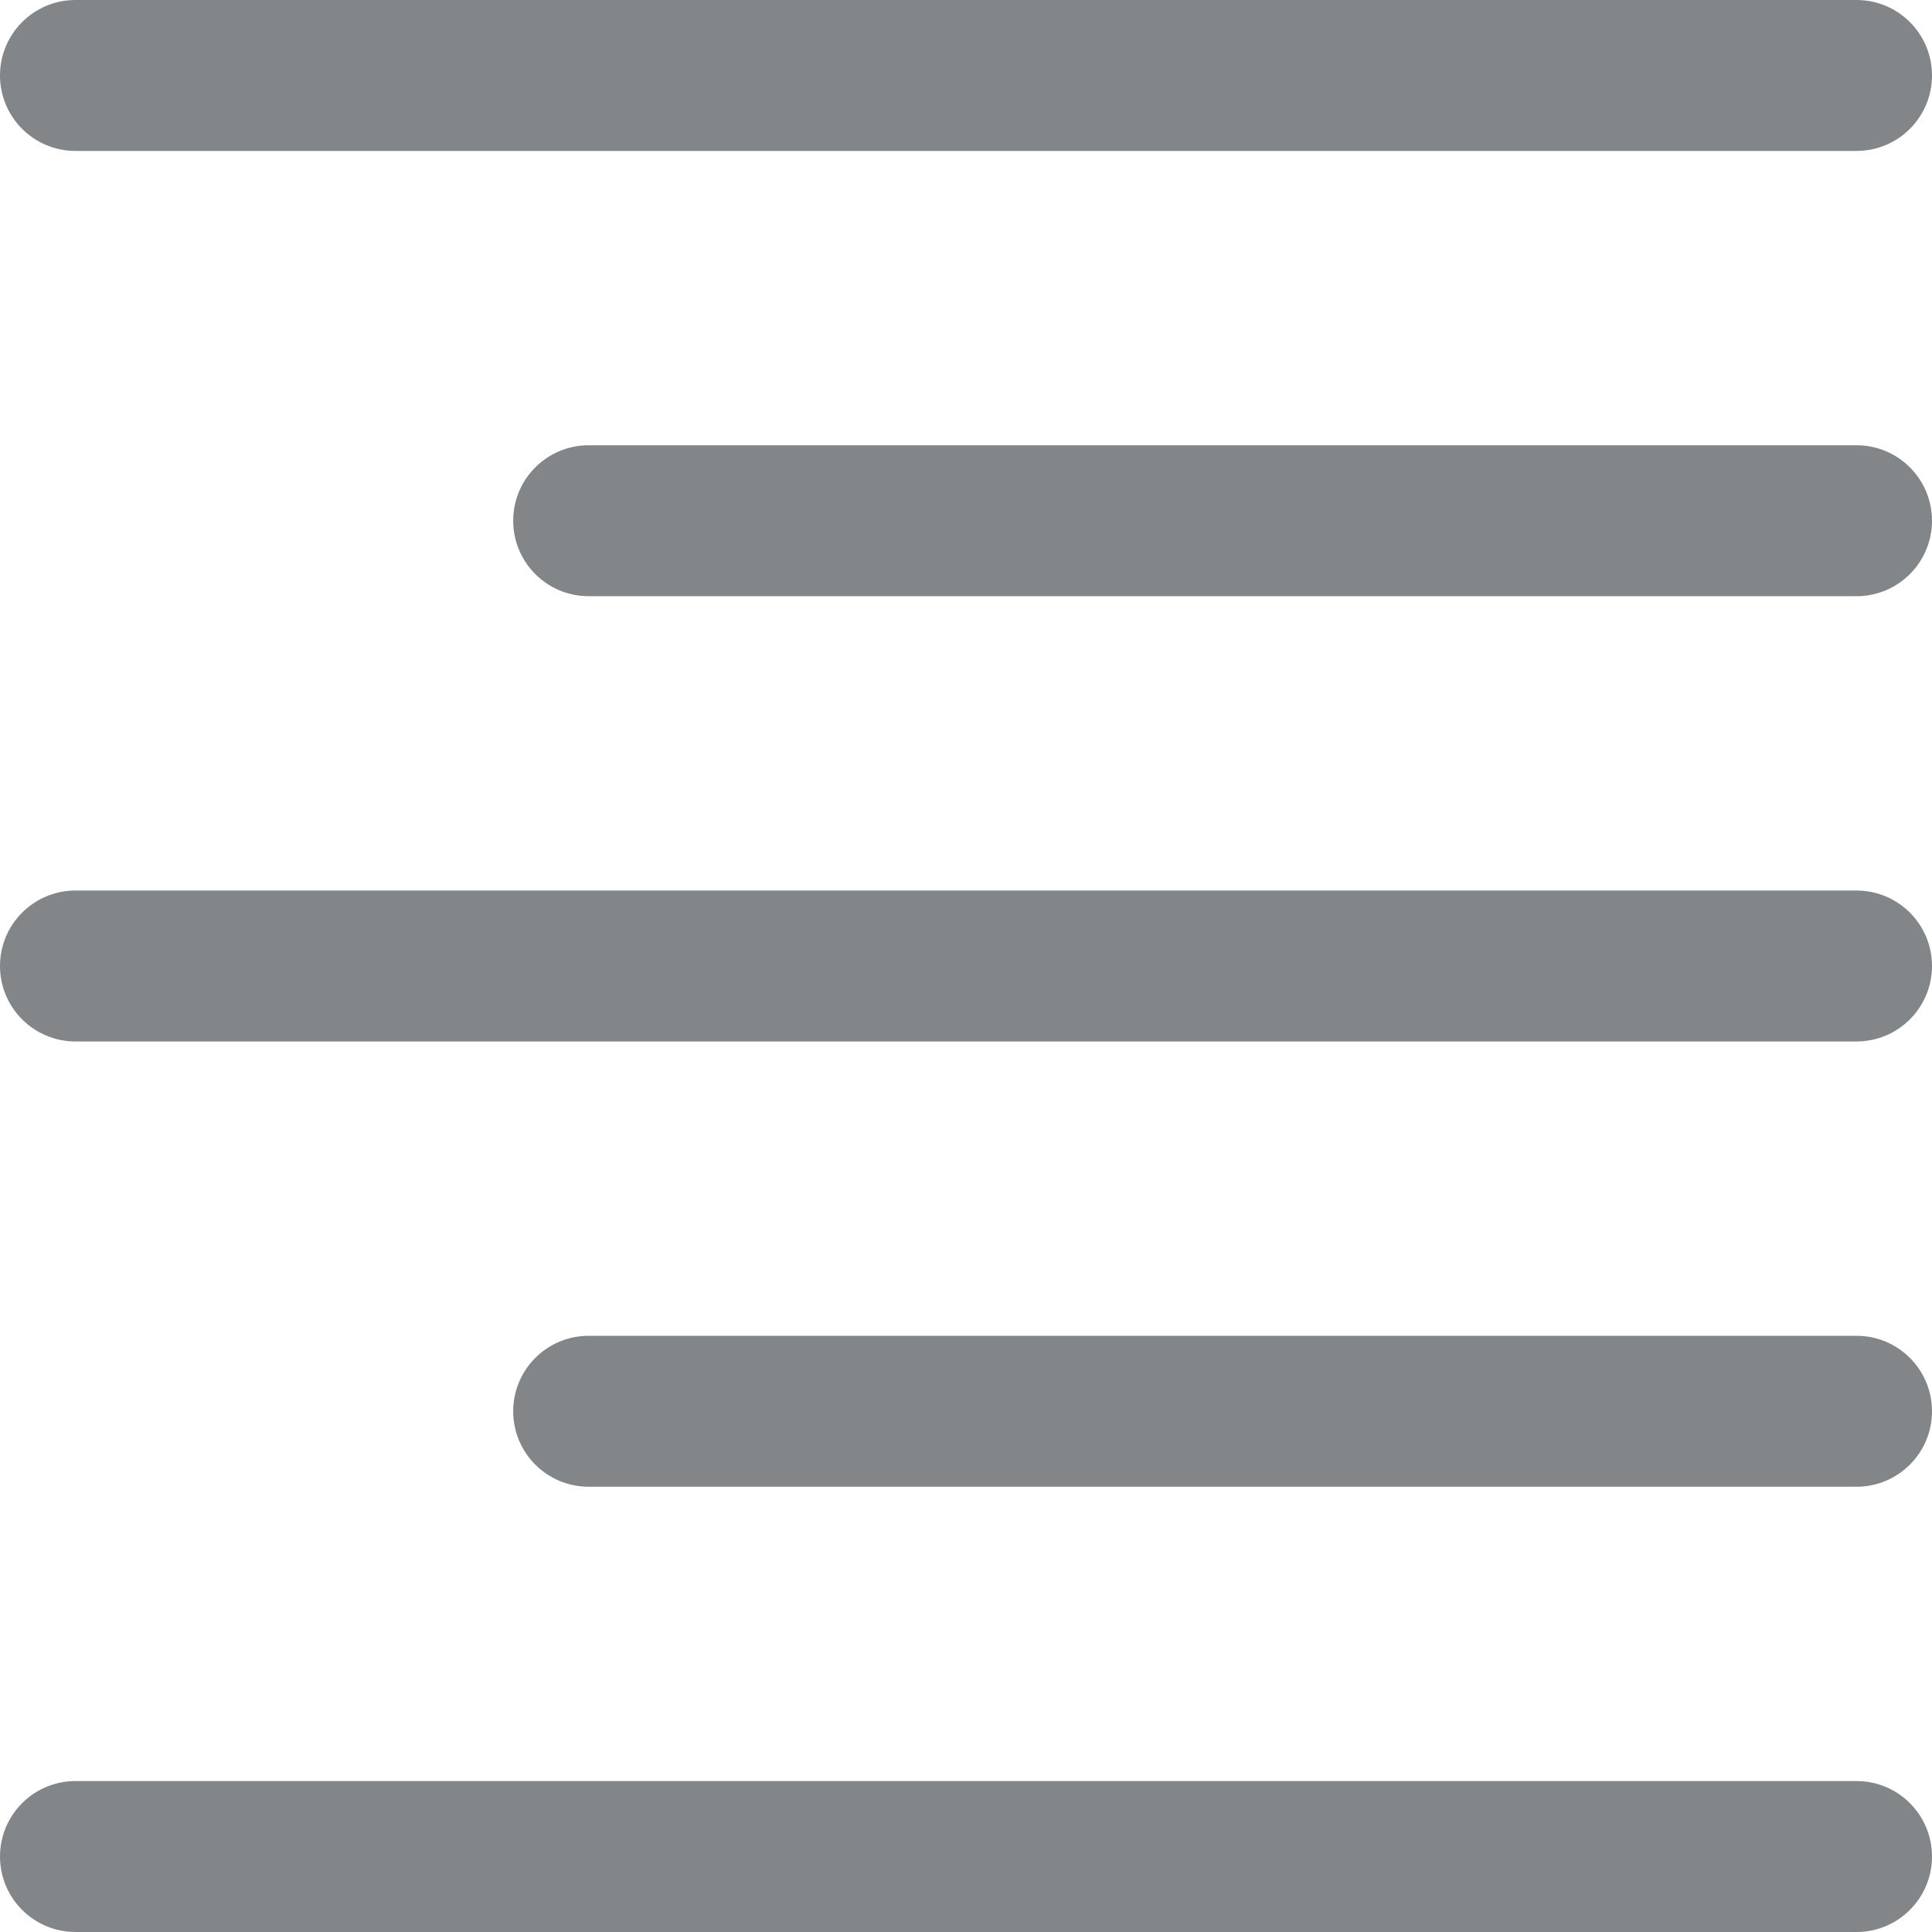 <?xml version="1.0" encoding="iso-8859-1"?>
<!-- Generator: Adobe Illustrator 19.0.0, SVG Export Plug-In . SVG Version: 6.00 Build 0)  -->
<svg version="1.1" id="Capa_1" xmlns="http://www.w3.org/2000/svg" x="0px" y="0px"
     viewBox="0 0 512 512" style="enable-background:new 0 0 512 512;" xml:space="preserve">

	<g>
		<path d="M492,118H156c-11.046,0-20,8.954-20,20s8.954,20,20,20h336c11.046,0,20-8.954,20-20C512,126.954,503.046,118,492,118z"
              fill="#838689"/>
	</g>
    <g>
		<path d="M492,0H20C8.954,0,0,8.954,0,20s8.954,20,20,20h472c11.046,0,20-8.954,20-20S503.046,0,492,0z"
              fill="#838689"/>
	</g>
    <g>
		<path d="M492,472H20c-11.046,0-20,8.954-20,20c0,11.046,8.954,20,20,20h472c11.046,0,20-8.954,20-20
			C512,480.954,503.046,472,492,472z" fill="#838689"/>
	</g>
    <g>
		<path d="M492,354H156c-11.046,0-20,8.954-20,20c0,11.046,8.954,20,20,20h336c11.046,0,20-8.954,20-20
			C512,362.954,503.046,354,492,354z" fill="#838689"/>
	</g>
    <g>
		<path d="M492,236H20c-11.046,0-20,8.954-20,20c0,11.046,8.954,20,20,20h472c11.046,0,20-8.954,20-20S503.046,236,492,236z"
              fill="#838689"/>
	</g>
</svg>
